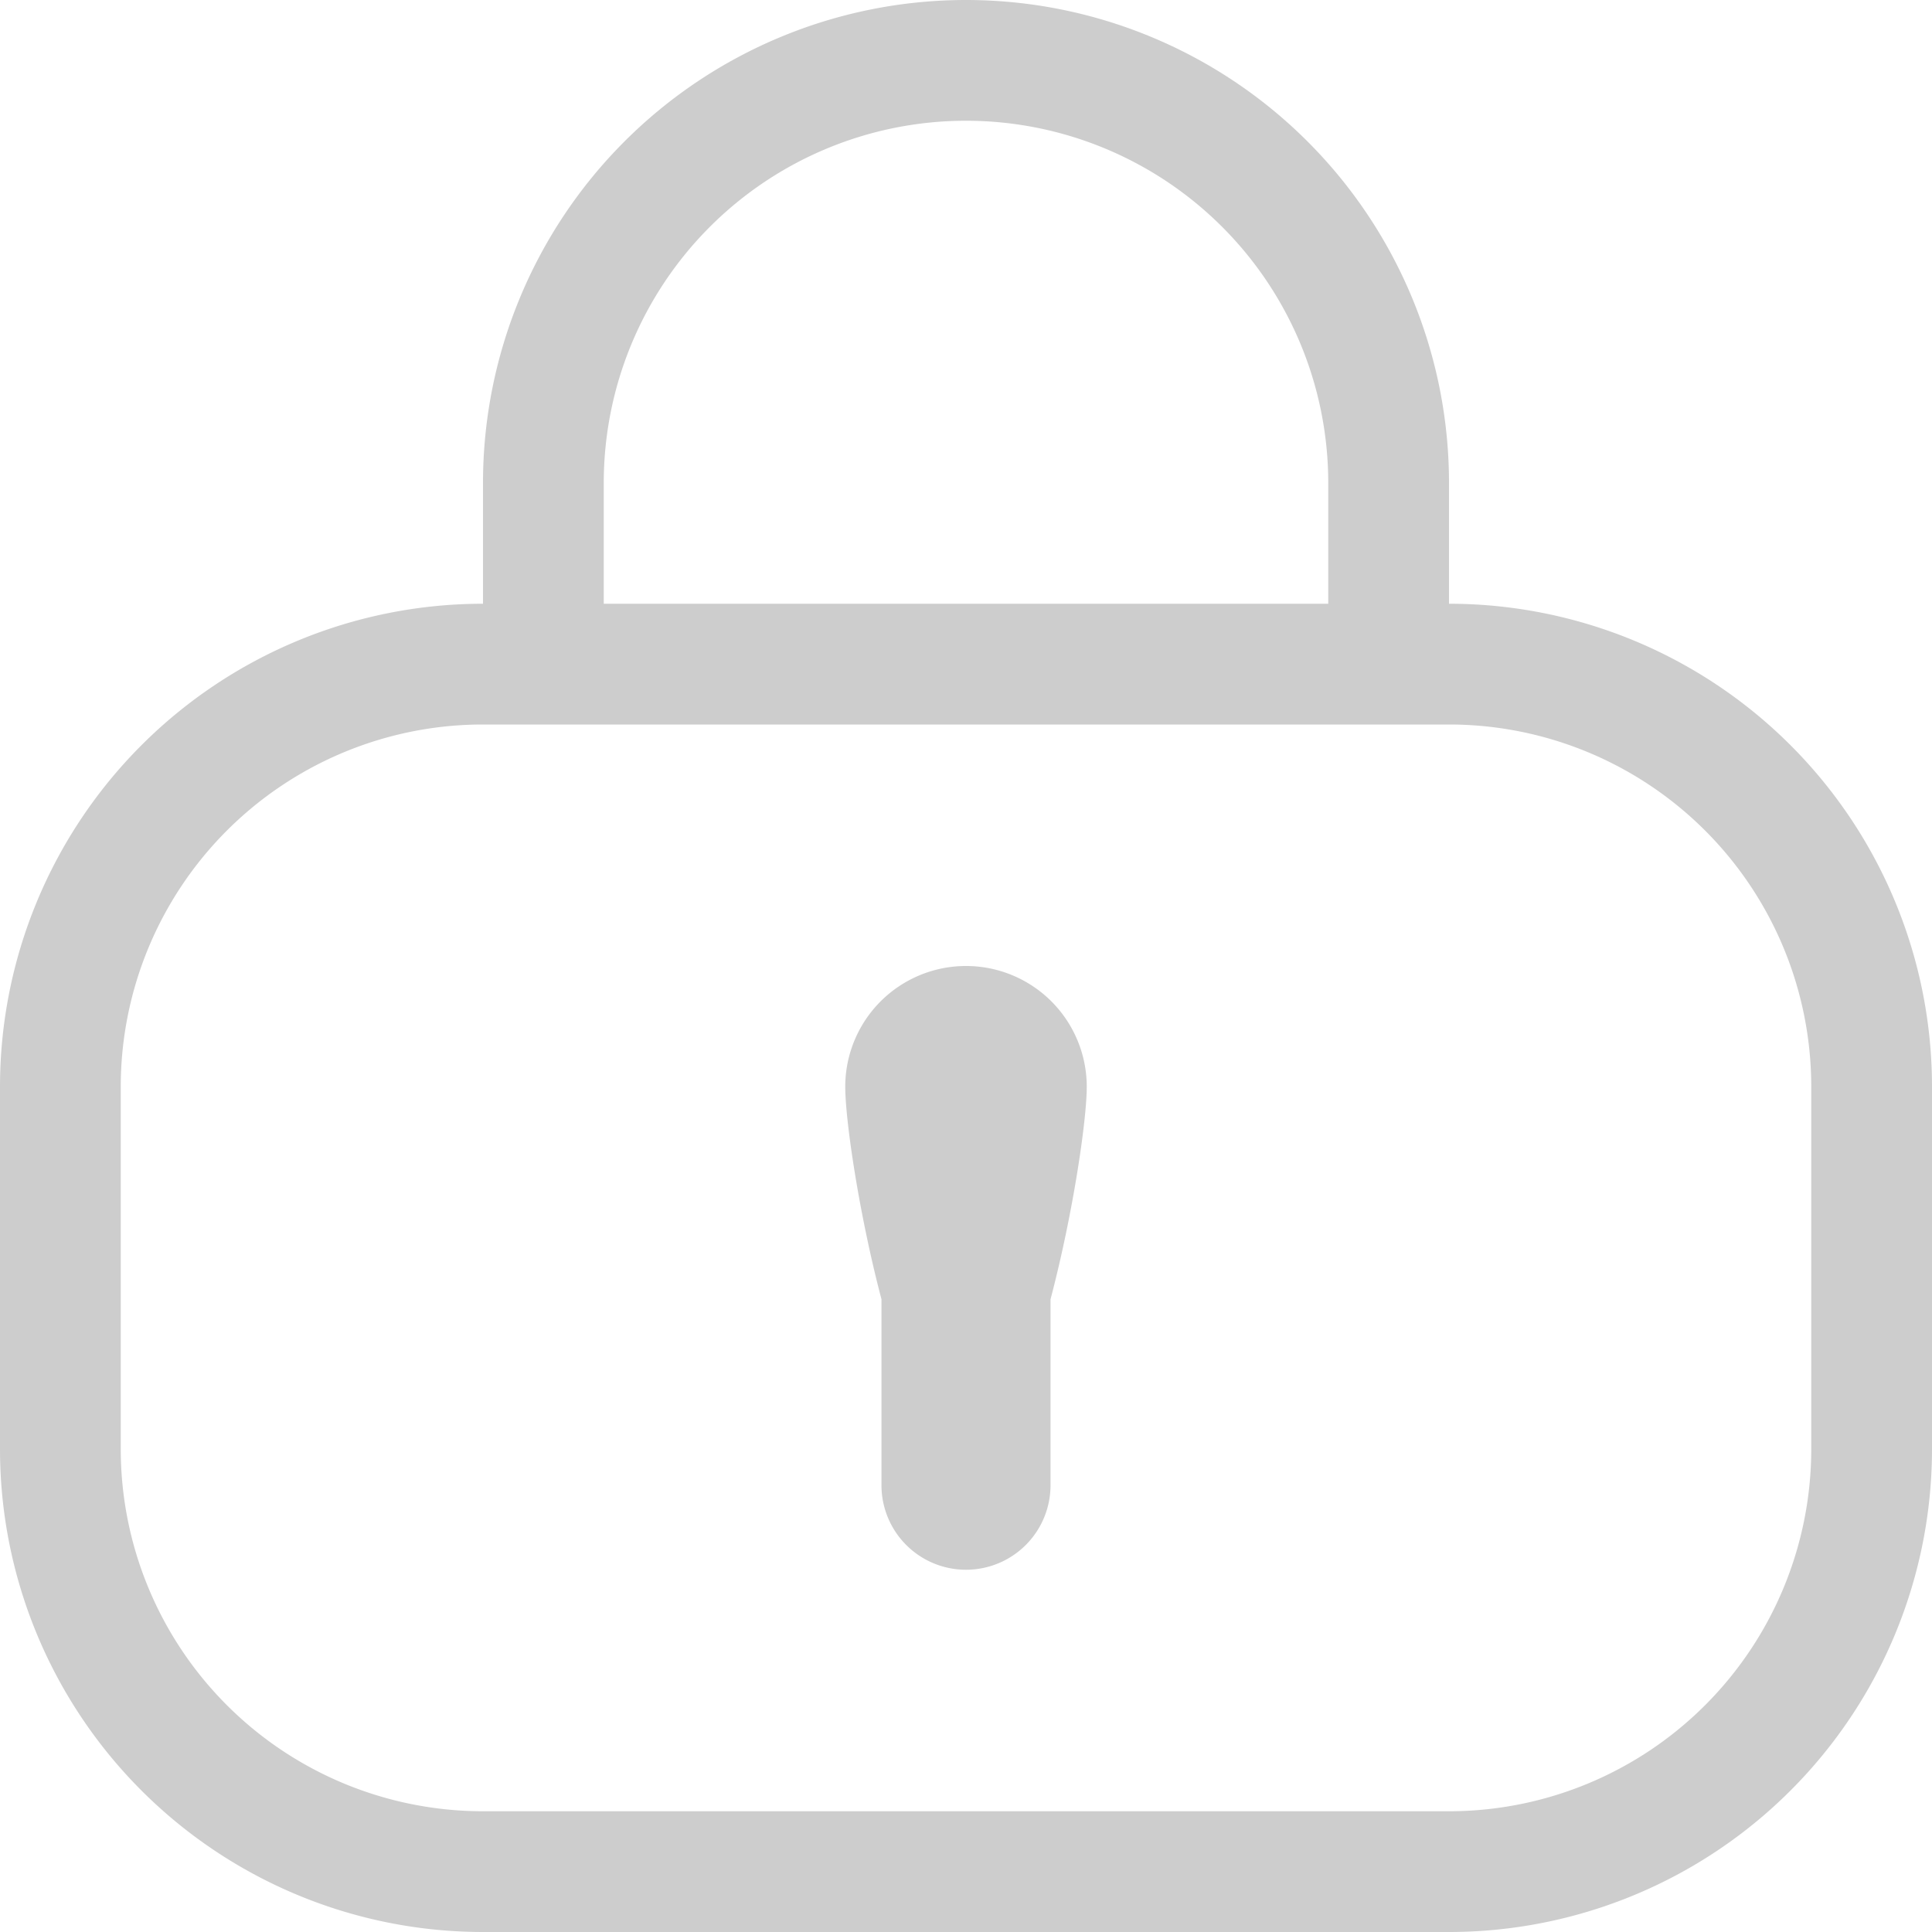 <?xml version="1.0" standalone="no"?><!DOCTYPE svg PUBLIC "-//W3C//DTD SVG 1.1//EN" "http://www.w3.org/Graphics/SVG/1.1/DTD/svg11.dtd"><svg t="1544345316527" class="icon" style="" viewBox="0 0 1024 1024" version="1.1" xmlns="http://www.w3.org/2000/svg" p-id="838" xmlns:xlink="http://www.w3.org/1999/xlink" width="128" height="128"><defs><style type="text/css"></style></defs><path d="M556.8 688.64v98.56a44.8 44.8 0 0 1-89.6 0v-98.56C455.36 643.712 448 593.92 448 576a64 64 0 0 1 128 0c0 17.92-7.36 67.776-19.2 112.64zM768 320a256 256 0 0 1 256 256v192a256 256 0 0 1-256 256H256a256 256 0 0 1-256-256V576a256 256 0 0 1 256-256V256a256 256 0 1 1 512 0v64zM256 384a192 192 0 0 0-192 192v192a192 192 0 0 0 192 192h512a192 192 0 0 0 192-192V576a192 192 0 0 0-192-192H256z m256-320a192 192 0 0 0-192 192v64h384V256a192 192 0 0 0-192-192z" fill="#cdcdcd" p-id="839"></path></svg>